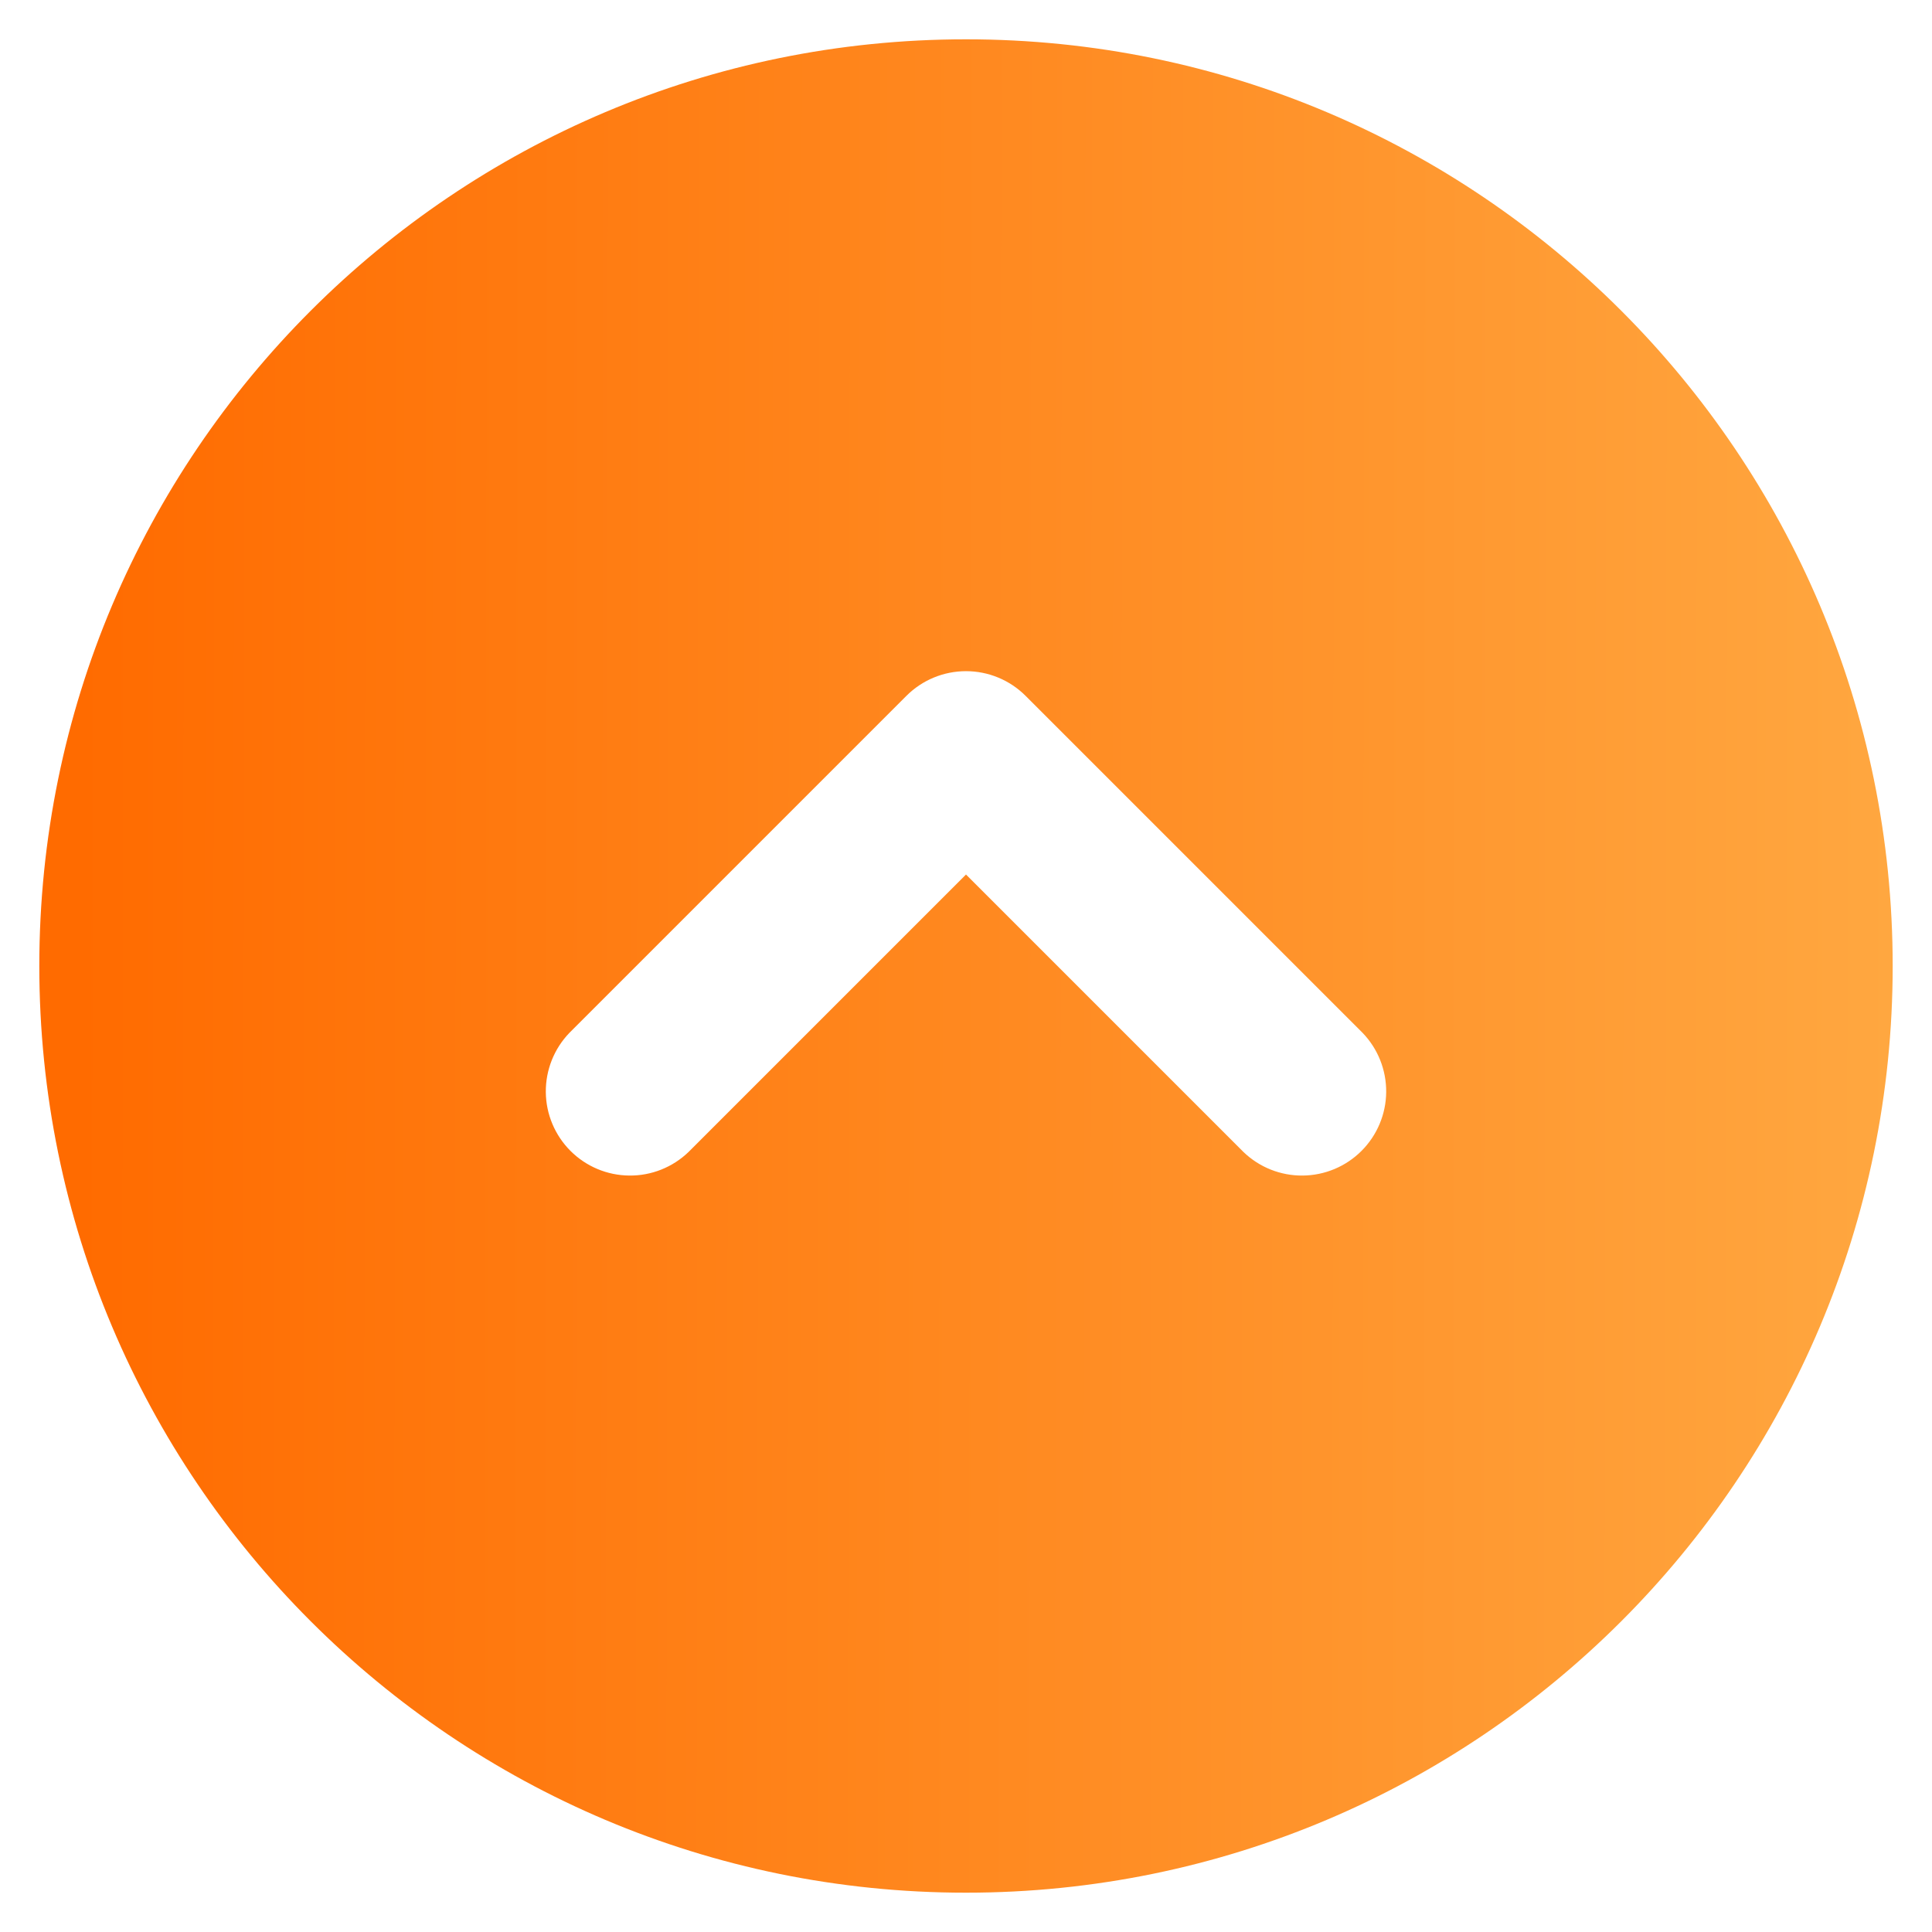 <svg width="43" height="43" viewBox="0 0 43 43" fill="none" xmlns="http://www.w3.org/2000/svg">
<path fill-rule="evenodd" clip-rule="evenodd" d="M21.5 0.875C10.109 0.875 0.875 10.109 0.875 21.5C0.875 32.891 10.109 42.125 21.5 42.125C32.891 42.125 42.125 32.891 42.125 21.5C42.125 10.109 32.891 0.875 21.5 0.875ZM15.326 25.638C14.972 25.98 14.498 26.169 14.007 26.164C13.515 26.16 13.045 25.963 12.697 25.615C12.35 25.268 12.152 24.797 12.148 24.306C12.144 23.814 12.333 23.34 12.674 22.987L20.174 15.487C20.526 15.135 21.003 14.938 21.5 14.938C21.997 14.938 22.474 15.135 22.826 15.487L30.326 22.987C30.667 23.34 30.856 23.814 30.852 24.306C30.848 24.797 30.65 25.268 30.303 25.615C29.955 25.963 29.485 26.16 28.993 26.164C28.502 26.169 28.028 25.98 27.674 25.638L21.5 19.464L15.326 25.638Z" fill="url(#paint0_linear_201_323)"/>
<defs>
<linearGradient id="paint0_linear_201_323" x1="1.727" y1="20.321" x2="42.126" y2="20.371" gradientUnits="userSpaceOnUse">
<stop stop-color="#FF6B00"/>
<stop offset="1" stop-color="#FFA740"/>
</linearGradient>
</defs>
</svg>
